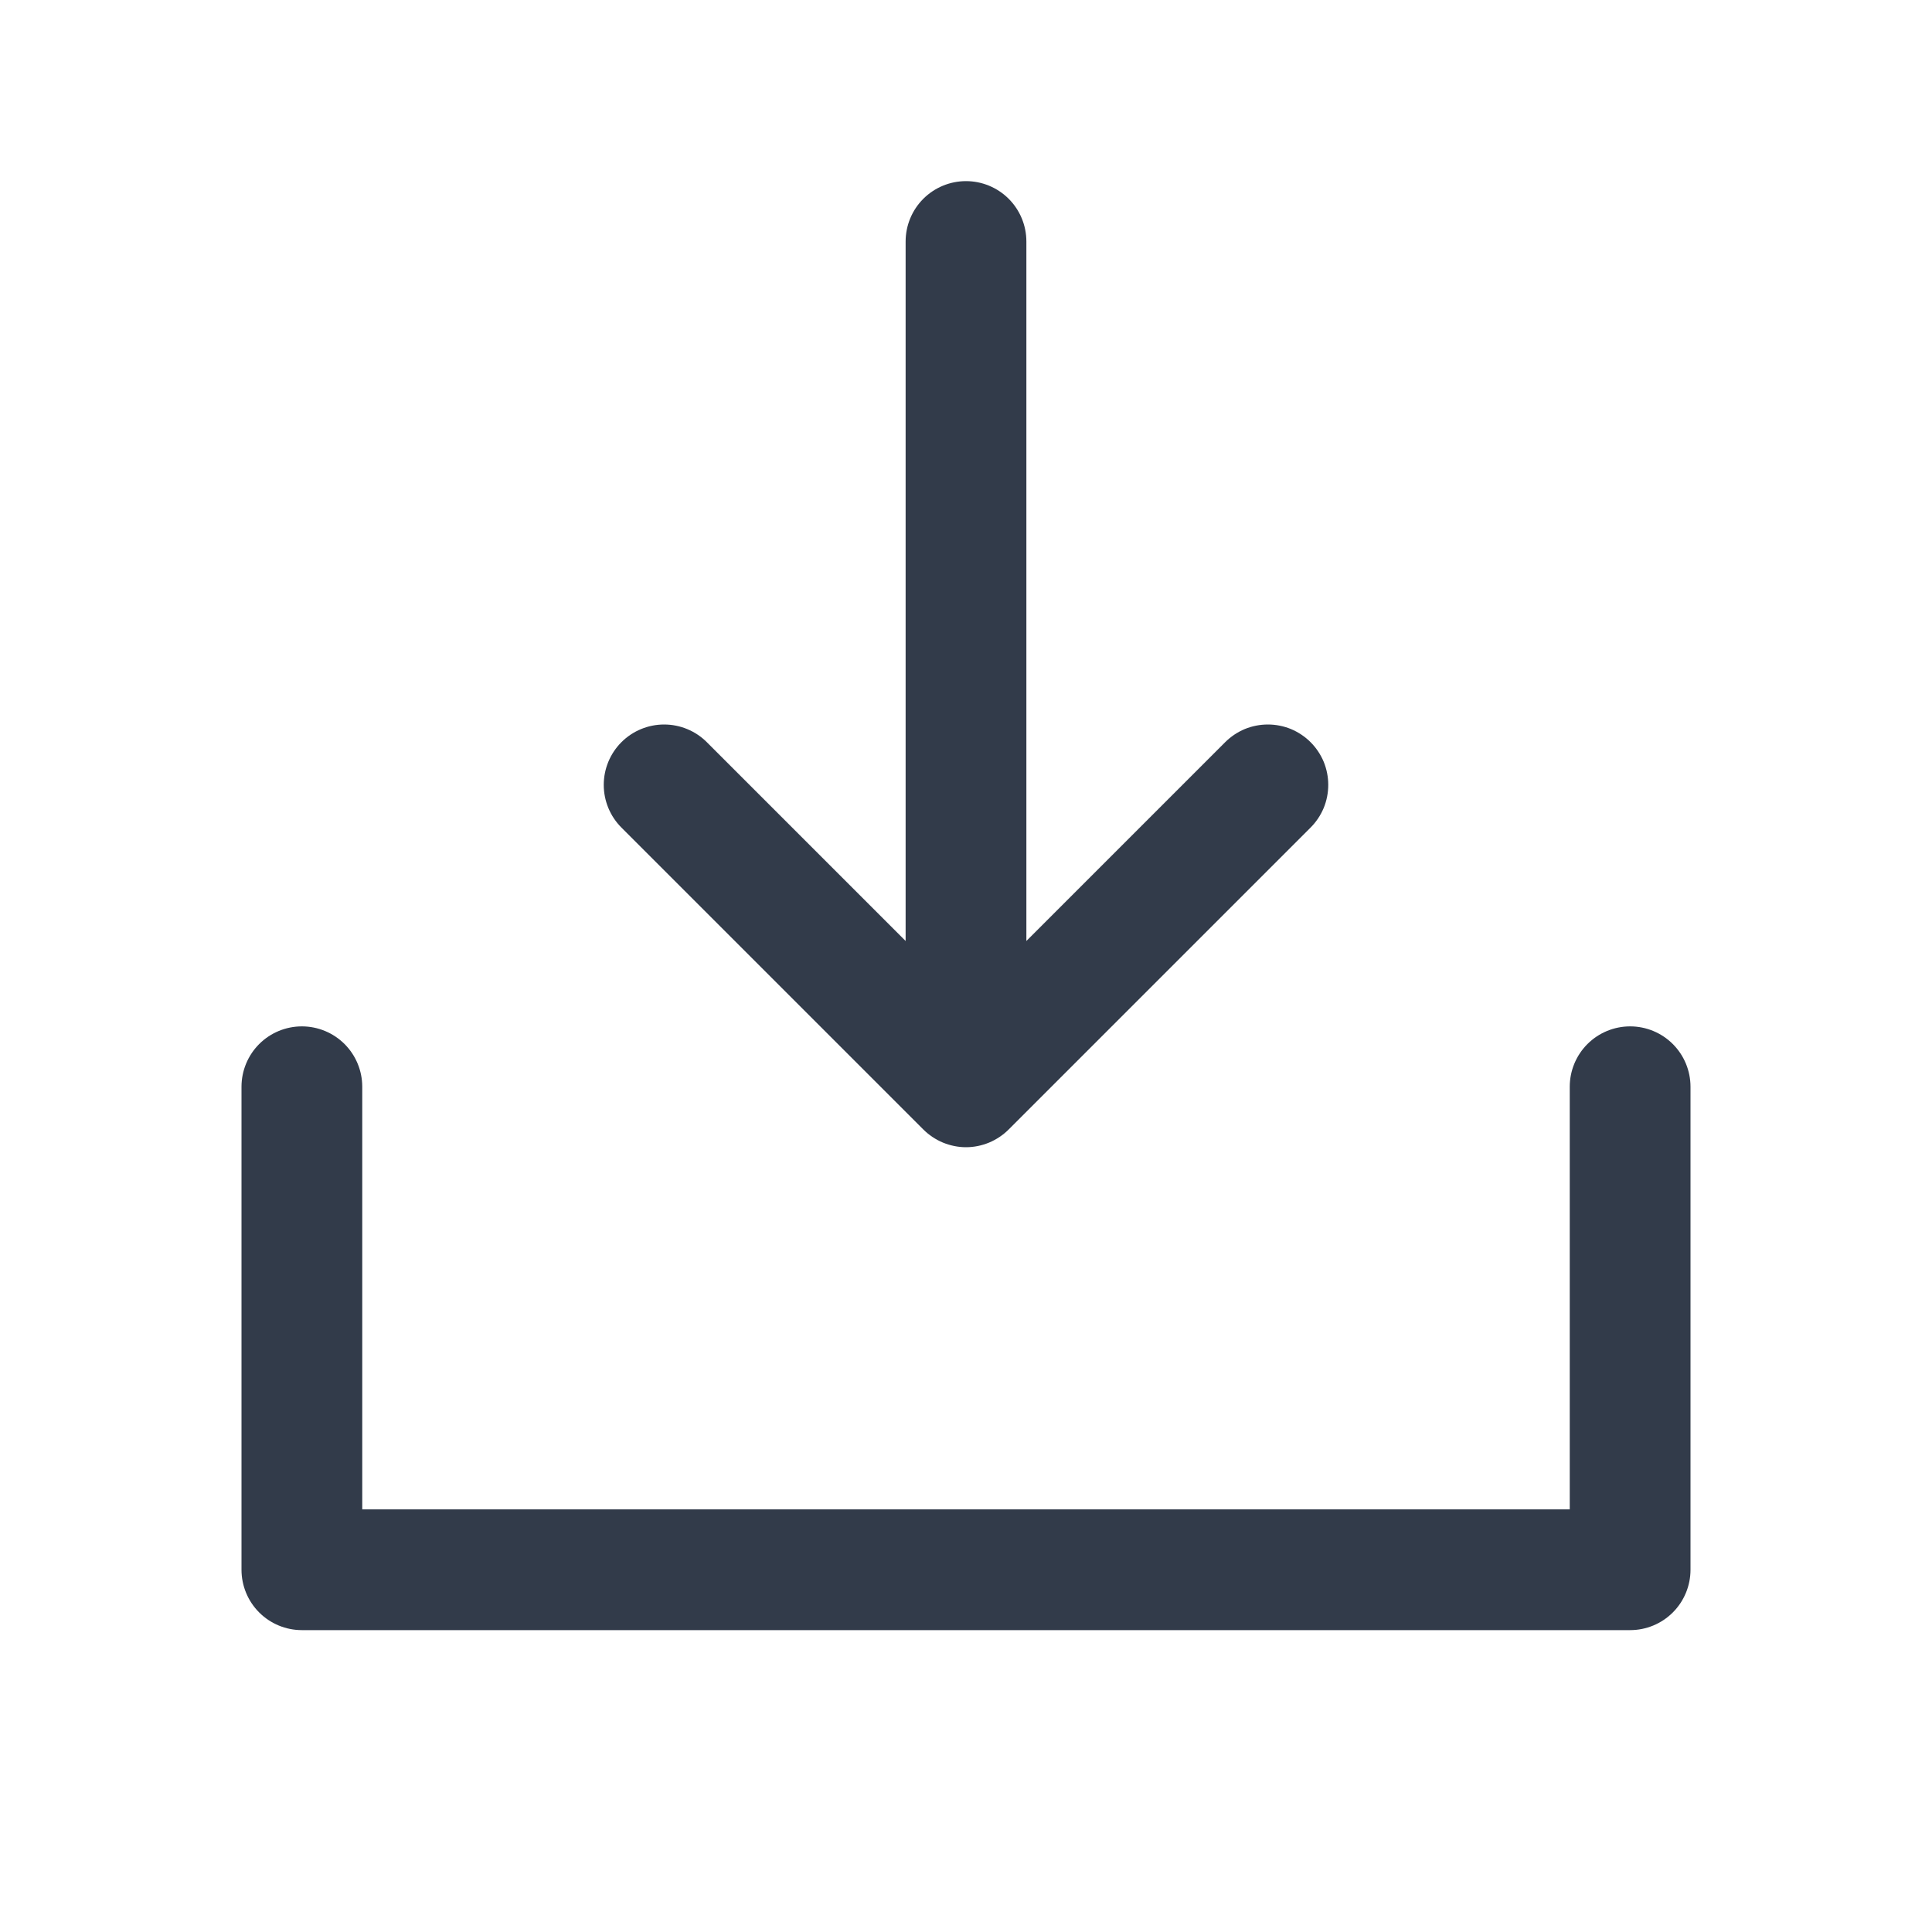 <svg width="20" height="20" viewBox="0 0 20 20" fill="none" xmlns="http://www.w3.org/2000/svg">
    <path d="M17.5 11.25V16.25C17.5 16.416 17.434 16.575 17.317 16.692C17.2 16.809 17.041 16.875 16.875 16.875H3.125C2.959 16.875 2.8 16.809 2.683 16.692C2.566 16.575 2.5 16.416 2.5 16.25V11.25C2.5 11.084 2.566 10.925 2.683 10.808C2.8 10.691 2.959 10.625 3.125 10.625C3.291 10.625 3.45 10.691 3.567 10.808C3.684 10.925 3.75 11.084 3.75 11.25V15.625H16.25V11.25C16.25 11.084 16.316 10.925 16.433 10.808C16.55 10.691 16.709 10.625 16.875 10.625C17.041 10.625 17.2 10.691 17.317 10.808C17.434 10.925 17.5 11.084 17.5 11.25ZM9.558 11.692C9.616 11.75 9.685 11.796 9.761 11.828C9.837 11.859 9.918 11.876 10 11.876C10.082 11.876 10.164 11.859 10.239 11.828C10.315 11.796 10.384 11.75 10.442 11.692L13.567 8.567C13.625 8.509 13.671 8.44 13.703 8.364C13.734 8.288 13.75 8.207 13.75 8.125C13.75 8.043 13.734 7.962 13.703 7.886C13.671 7.81 13.625 7.741 13.567 7.683C13.509 7.625 13.44 7.579 13.364 7.547C13.288 7.516 13.207 7.5 13.125 7.5C13.043 7.5 12.962 7.516 12.886 7.547C12.81 7.579 12.741 7.625 12.683 7.683L10.625 9.741V2.5C10.625 2.334 10.559 2.175 10.442 2.058C10.325 1.941 10.166 1.875 10 1.875C9.834 1.875 9.675 1.941 9.558 2.058C9.441 2.175 9.375 2.334 9.375 2.5V9.741L7.317 7.683C7.2 7.566 7.041 7.5 6.875 7.5C6.709 7.5 6.55 7.566 6.433 7.683C6.316 7.8 6.25 7.959 6.25 8.125C6.25 8.291 6.316 8.45 6.433 8.567L9.558 11.692Z" fill="#323B4A"/>
</svg>
